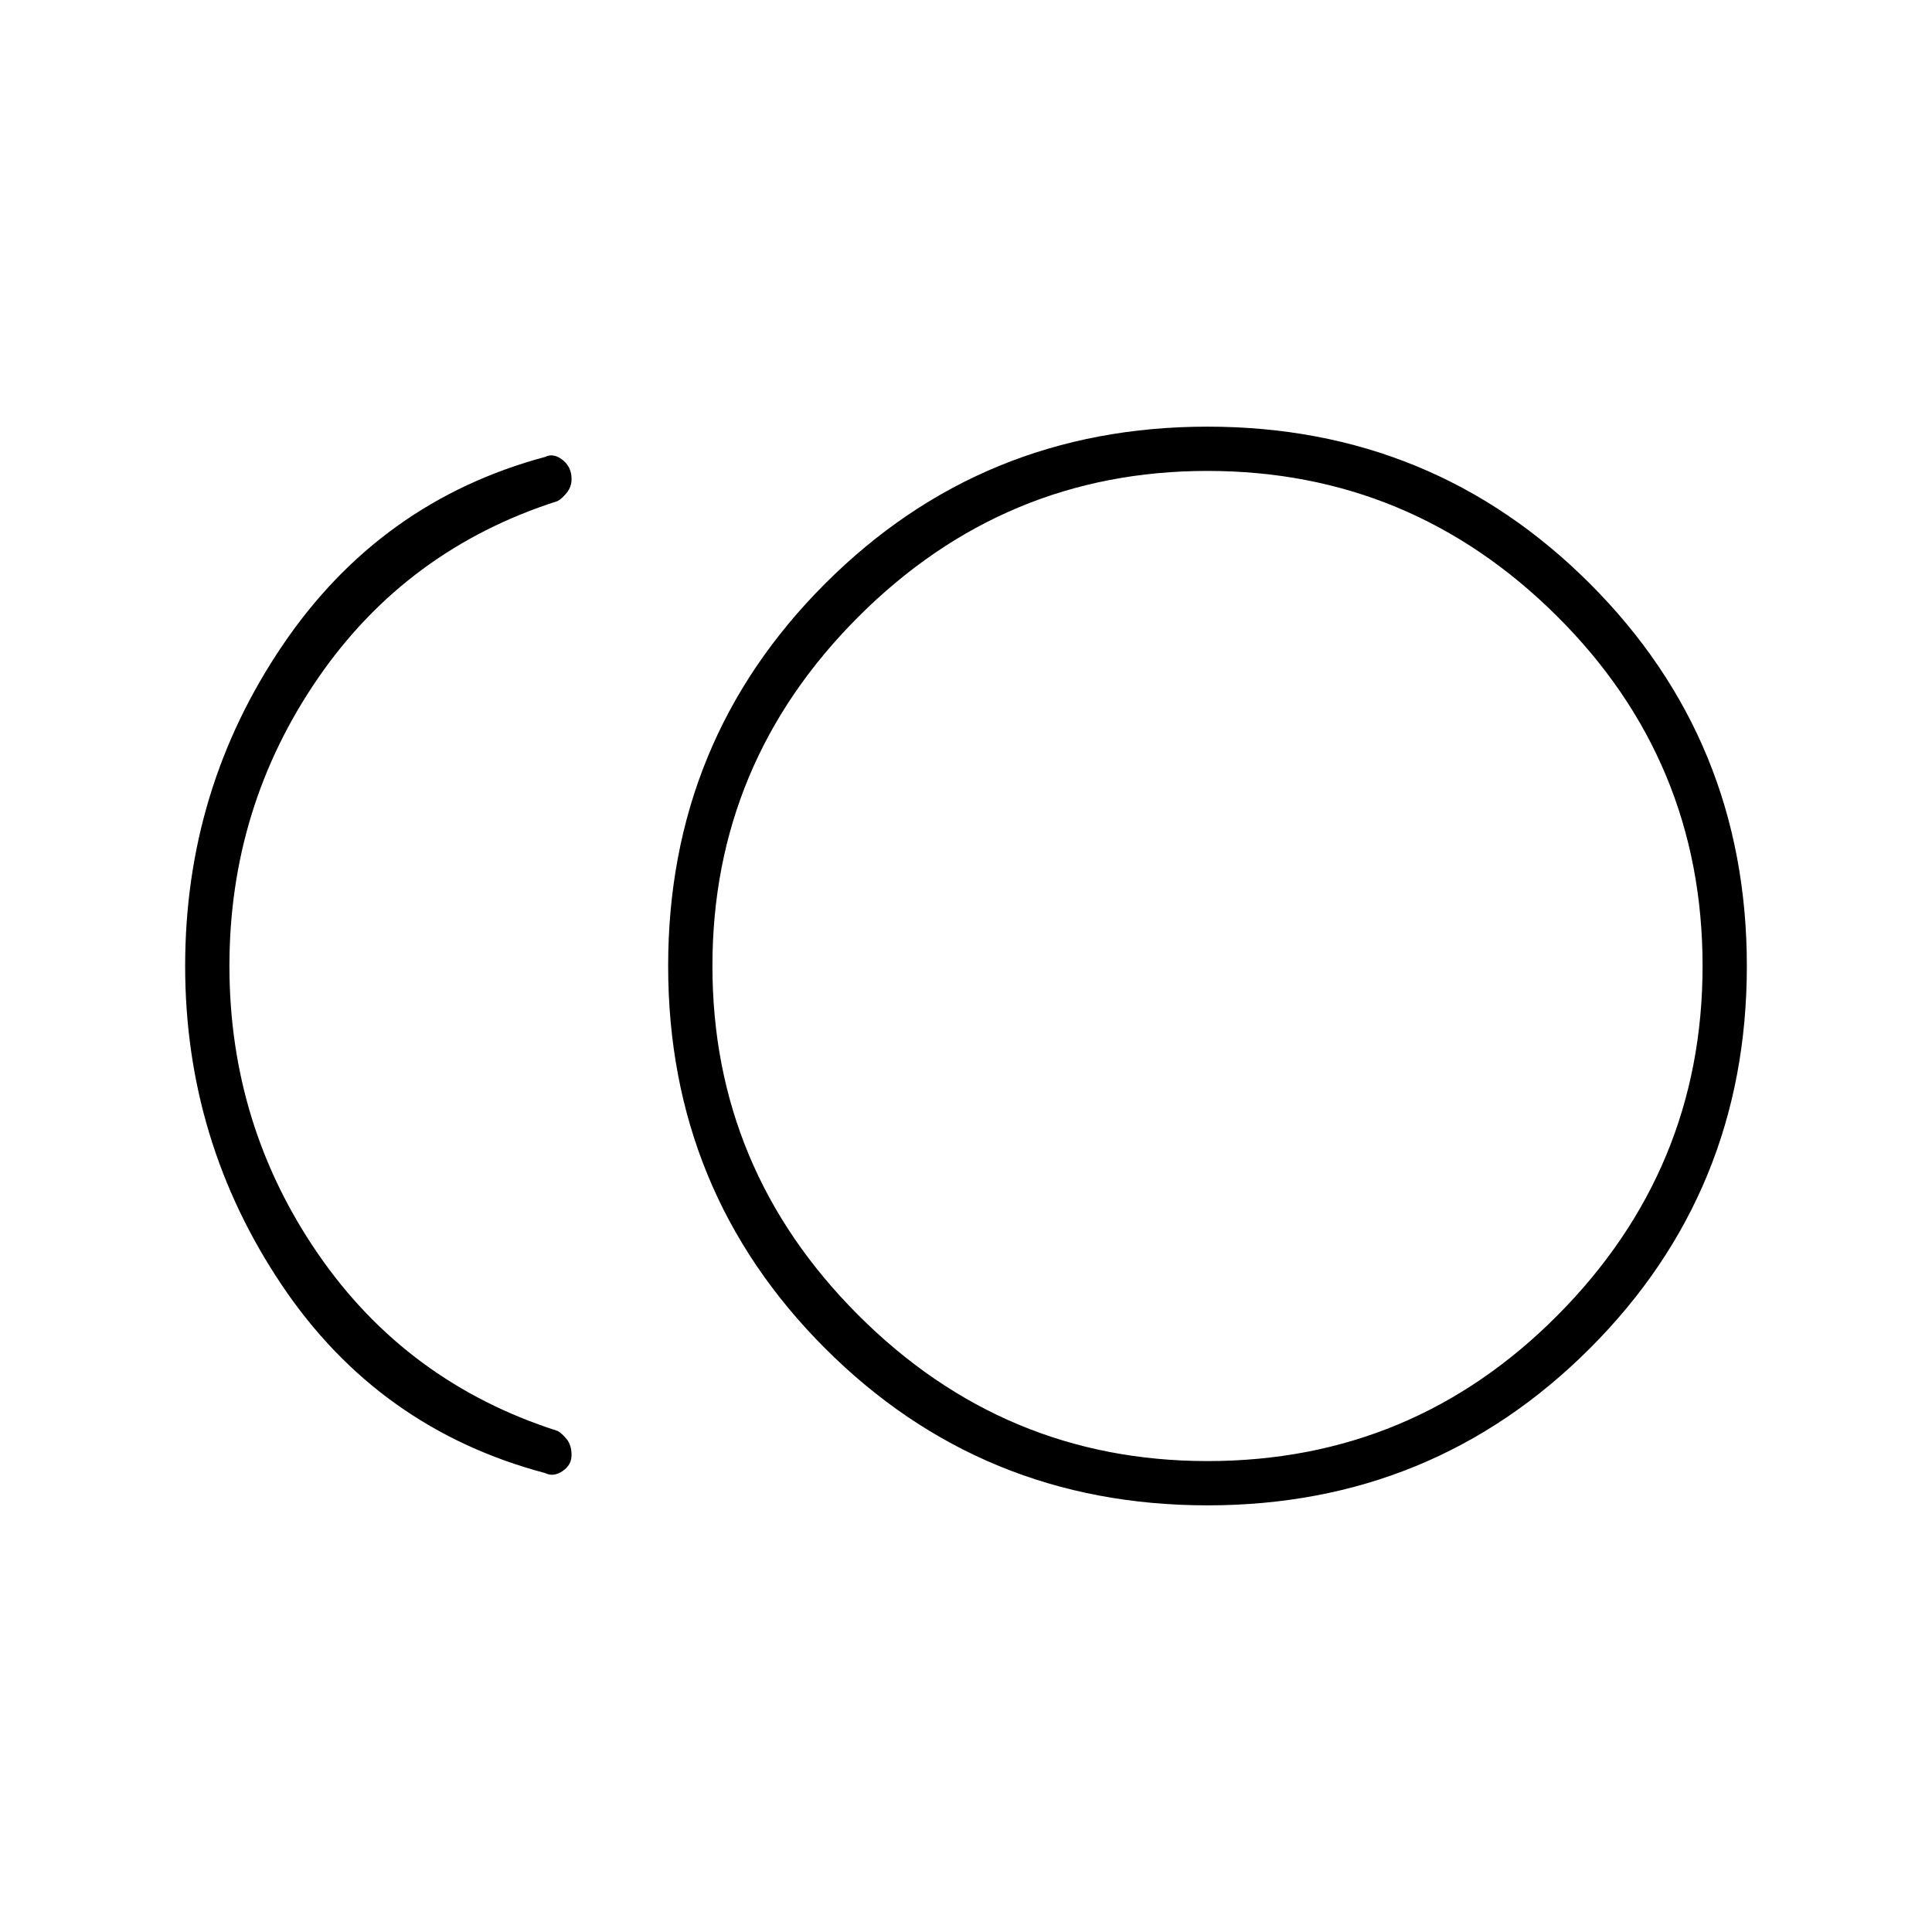 <svg xmlns="http://www.w3.org/2000/svg" height="48" width="48"><path d="M30 37.4q-5.6 0-9.5-3.9-3.9-3.9-3.9-9.5t3.9-9.5q3.9-3.9 9.5-3.9t9.5 3.9q3.9 3.9 3.9 9.5t-3.9 9.5q-3.9 3.9-9.5 3.9Zm-16.45-.8Q9.4 35.5 7 31.925 4.6 28.35 4.6 24q0-4.4 2.425-7.975Q9.45 12.45 13.55 11.35q.2-.1.425.075.225.175.225.475 0 .2-.125.35-.125.15-.225.2-3.75 1.2-5.95 4.4T5.7 24q0 3.95 2.2 7.15t5.95 4.4q.1.05.225.2.125.15.125.4t-.225.4q-.225.15-.425.05ZM30 24Zm0 12.3q5.1 0 8.7-3.625Q42.3 29.05 42.3 24q0-5.1-3.625-8.7Q35.05 11.7 30 11.7q-5.05 0-8.675 3.625Q17.7 18.95 17.7 24q0 5.05 3.625 8.675Q24.95 36.3 30 36.3Z"/></svg>